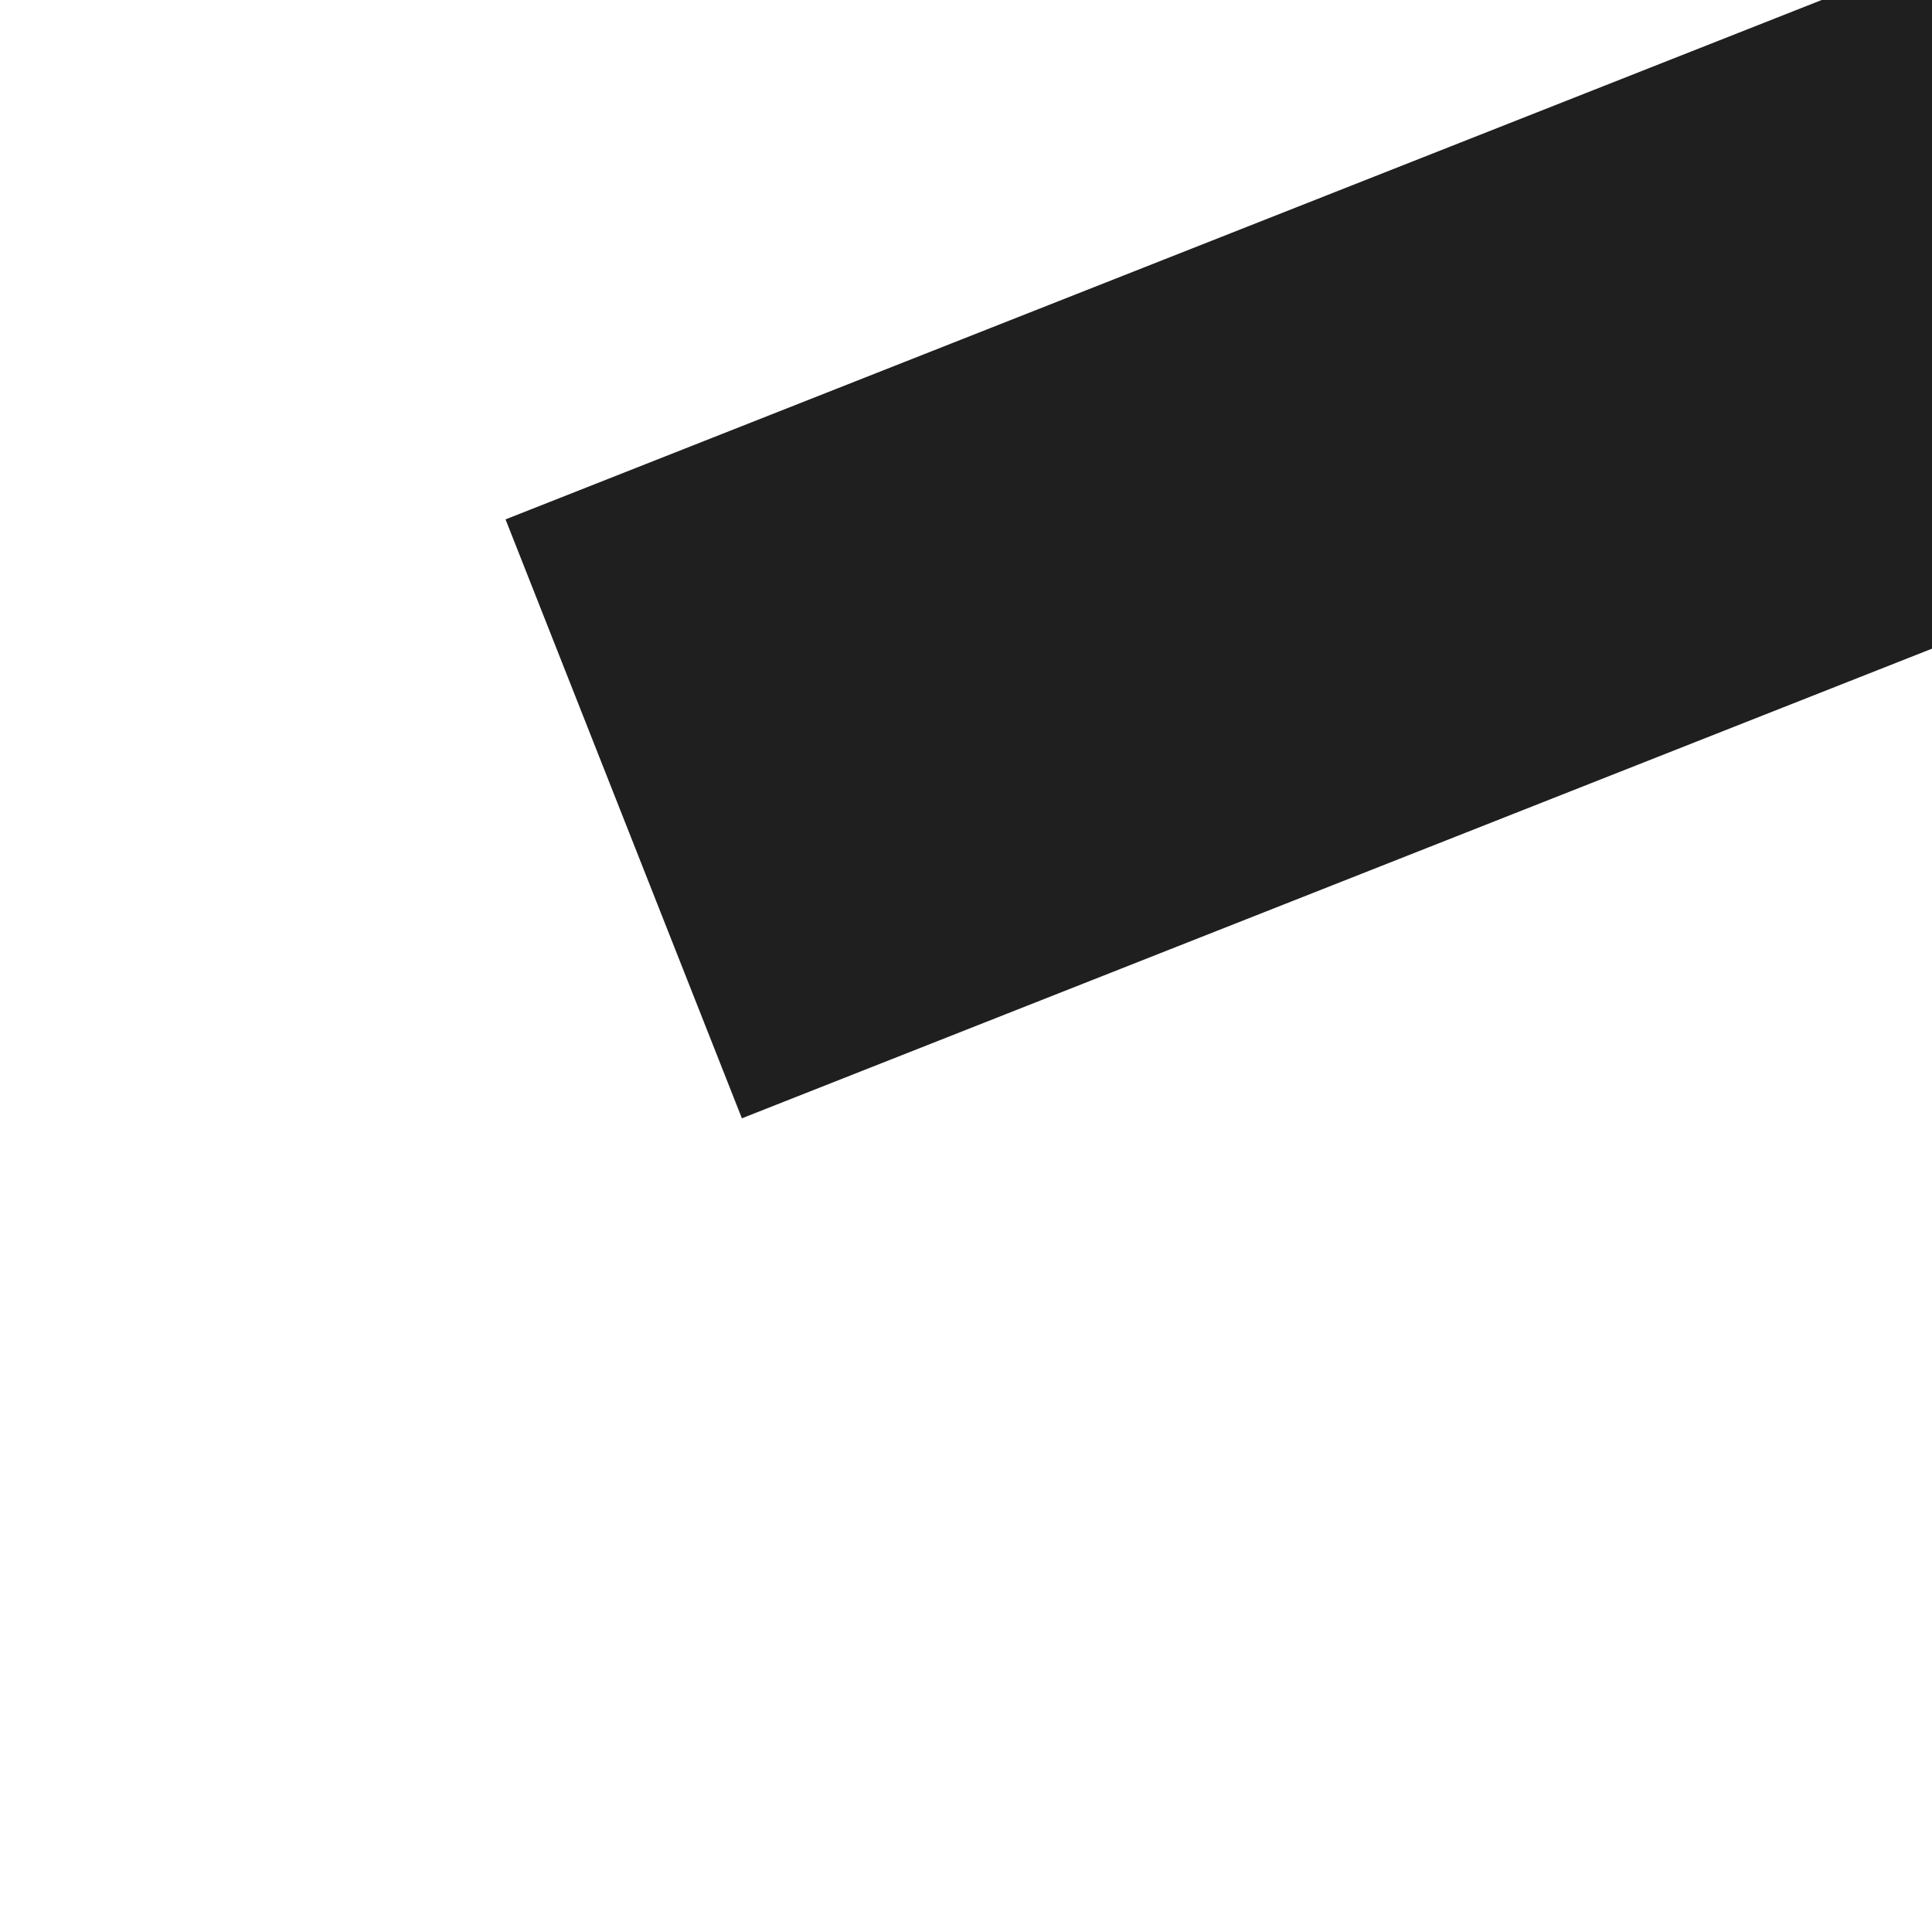 ﻿<?xml version="1.0" encoding="utf-8"?>
<svg version="1.1" xmlns:xlink="http://www.w3.org/1999/xlink" width="6px" height="6px" preserveAspectRatio="xMinYMid meet" viewBox="370 727  6 4" xmlns="http://www.w3.org/2000/svg">
  <path d="M 726 667.6  L 733 660  L 726 652.4  L 726 667.6  Z " fill-rule="nonzero" fill="#1f1f1f" stroke="none" transform="matrix(0.93 -0.367 0.367 0.93 -204.153 246.496 )" />
  <path d="M 359 660  L 727 660  " stroke-width="2" stroke="#1f1f1f" fill="none" transform="matrix(0.93 -0.367 0.367 0.93 -204.153 246.496 )" />
</svg>